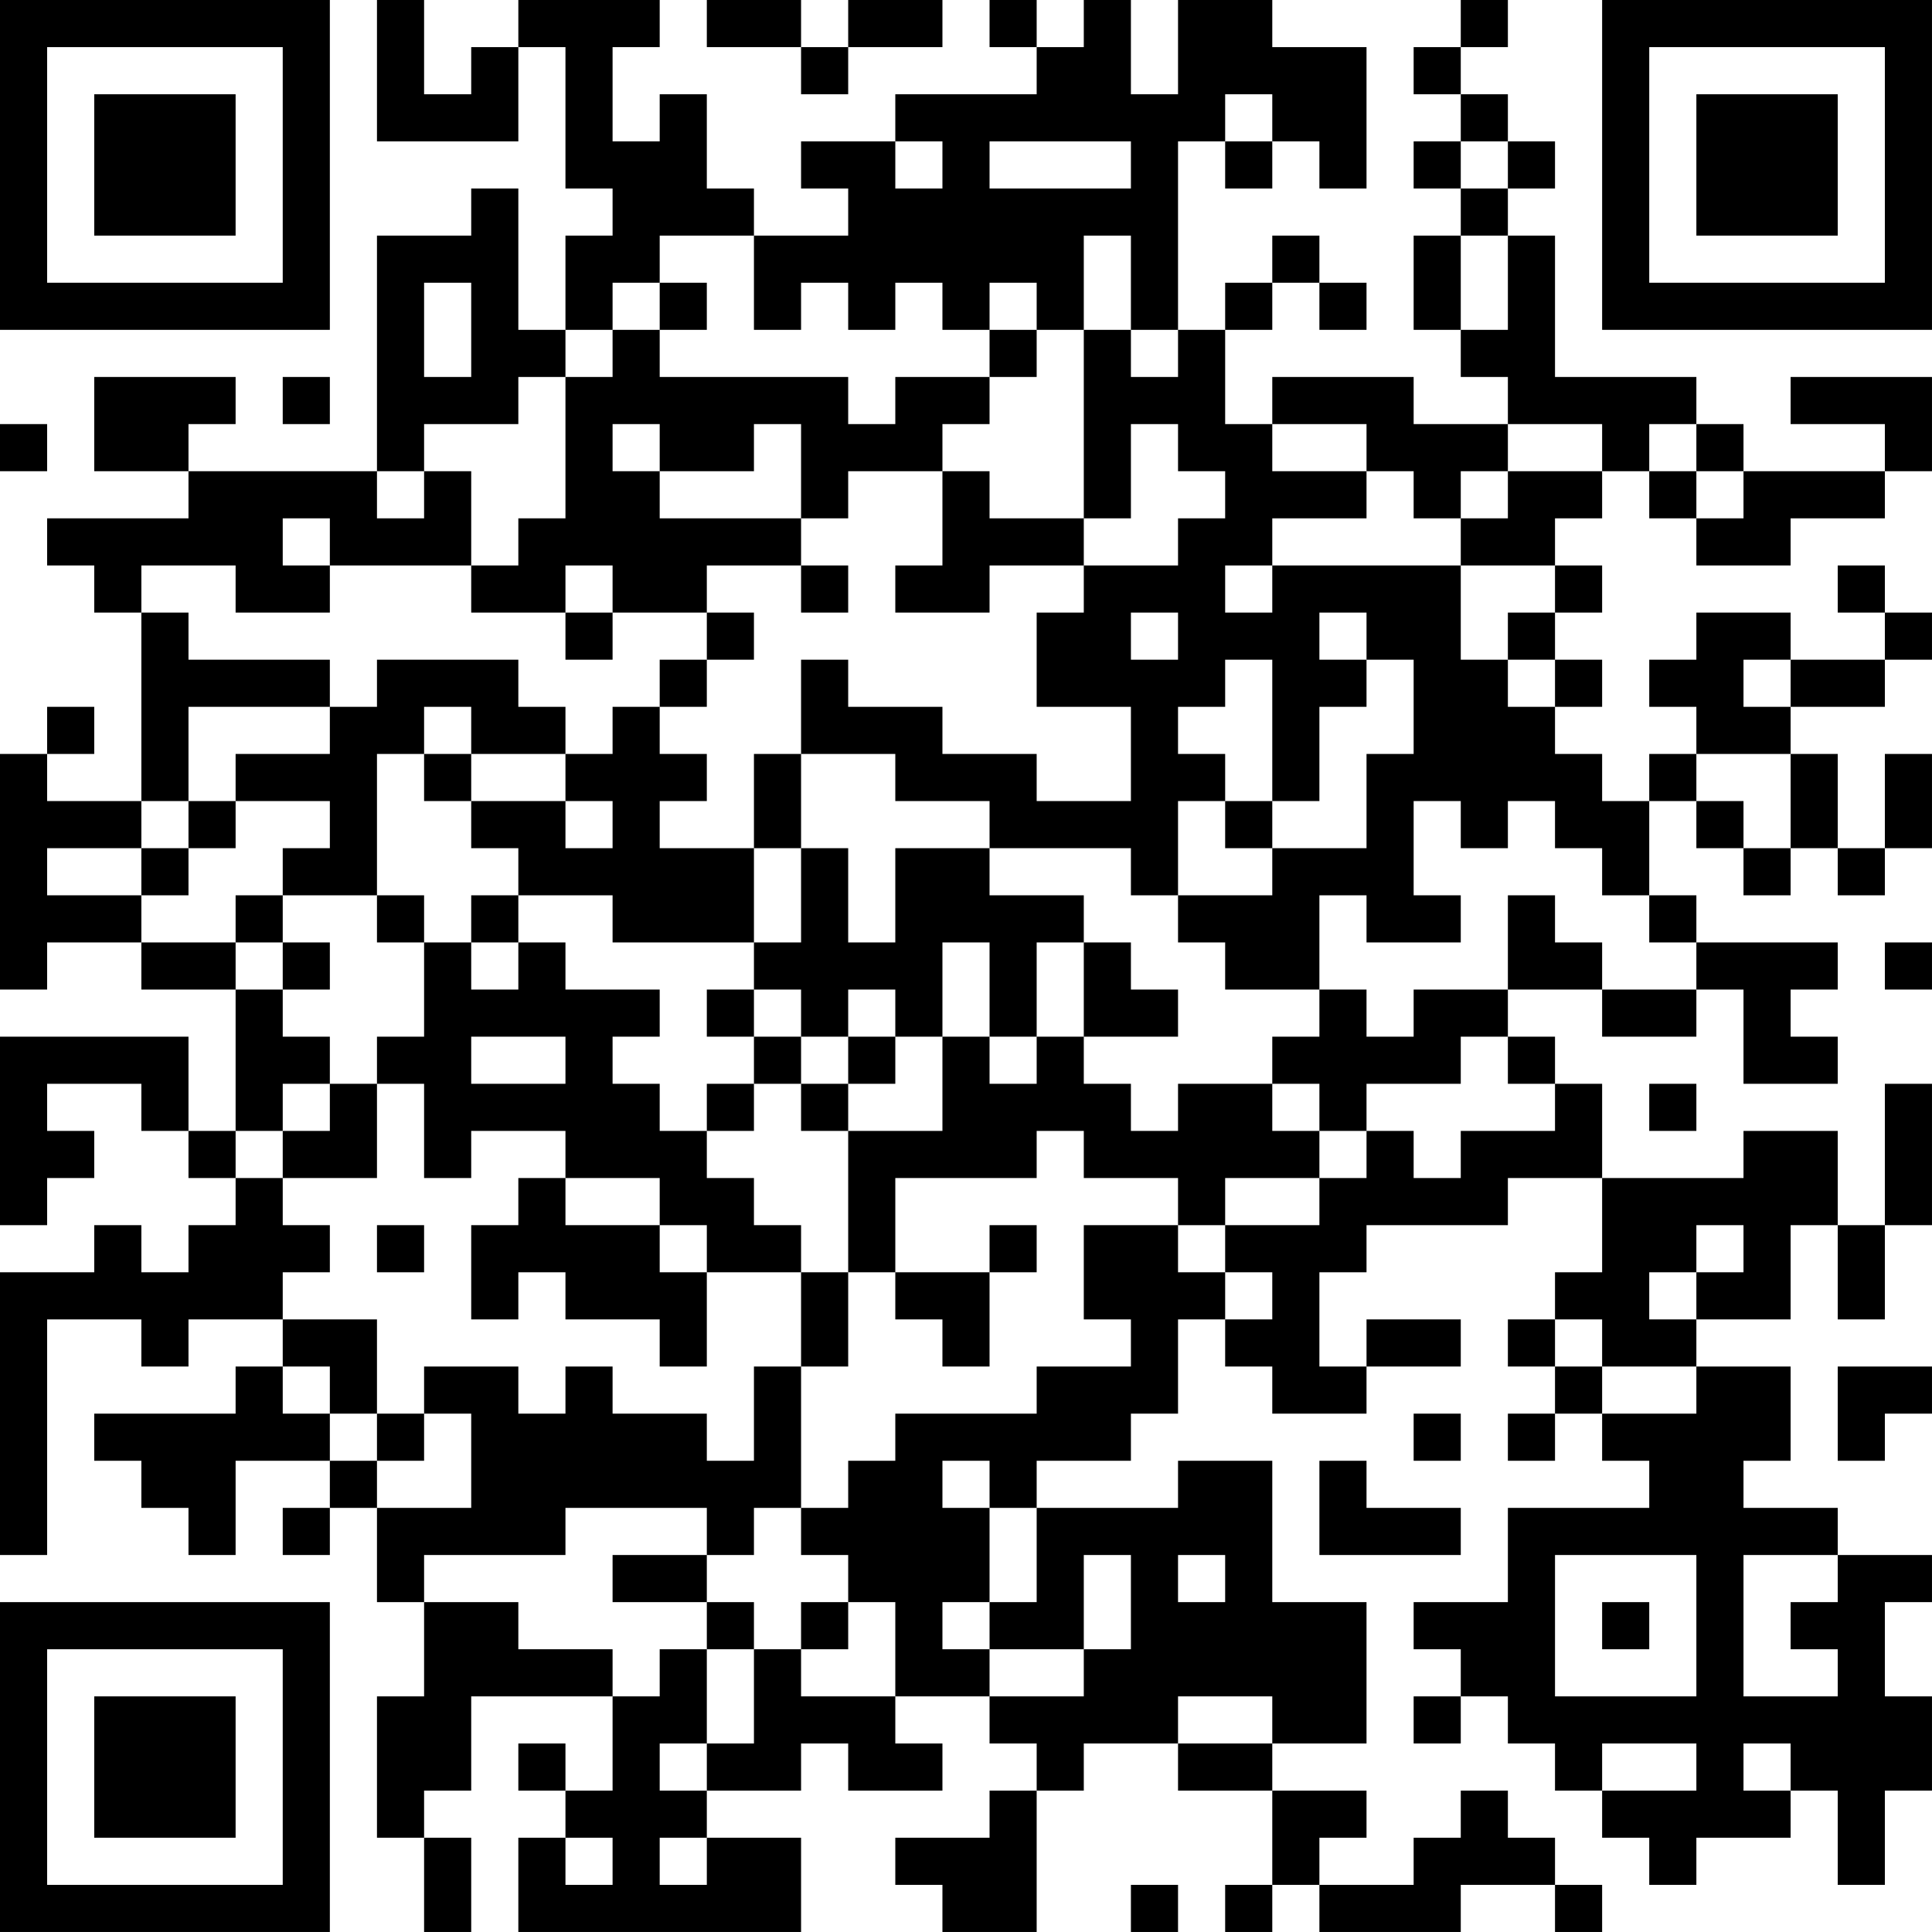 <?xml version="1.0" encoding="UTF-8"?>
<svg xmlns="http://www.w3.org/2000/svg" version="1.1" width="200" height="200" viewBox="0 0 200 200"><rect x="0" y="0" width="200" height="200" fill="#ffffff"/><g transform="scale(4.878)"><g transform="translate(0,0)"><path fill-rule="evenodd" d="M8 0L8 3L11 3L11 1L12 1L12 4L13 4L13 5L12 5L12 7L11 7L11 4L10 4L10 5L8 5L8 10L4 10L4 9L5 9L5 8L2 8L2 10L4 10L4 11L1 11L1 12L2 12L2 13L3 13L3 17L1 17L1 16L2 16L2 15L1 15L1 16L0 16L0 21L1 21L1 20L3 20L3 21L5 21L5 24L4 24L4 22L0 22L0 26L1 26L1 25L2 25L2 24L1 24L1 23L3 23L3 24L4 24L4 25L5 25L5 26L4 26L4 27L3 27L3 26L2 26L2 27L0 27L0 33L1 33L1 28L3 28L3 29L4 29L4 28L6 28L6 29L5 29L5 30L2 30L2 31L3 31L3 32L4 32L4 33L5 33L5 31L7 31L7 32L6 32L6 33L7 33L7 32L8 32L8 34L9 34L9 36L8 36L8 39L9 39L9 41L10 41L10 39L9 39L9 38L10 38L10 36L13 36L13 38L12 38L12 37L11 37L11 38L12 38L12 39L11 39L11 41L17 41L17 39L15 39L15 38L17 38L17 37L18 37L18 38L20 38L20 37L19 37L19 36L21 36L21 37L22 37L22 38L21 38L21 39L19 39L19 40L20 40L20 41L22 41L22 38L23 38L23 37L25 37L25 38L27 38L27 40L26 40L26 41L27 41L27 40L28 40L28 41L31 41L31 40L33 40L33 41L34 41L34 40L33 40L33 39L32 39L32 38L31 38L31 39L30 39L30 40L28 40L28 39L29 39L29 38L27 38L27 37L29 37L29 34L27 34L27 31L25 31L25 32L22 32L22 31L24 31L24 30L25 30L25 28L26 28L26 29L27 29L27 30L29 30L29 29L31 29L31 28L29 28L29 29L28 29L28 27L29 27L29 26L32 26L32 25L34 25L34 27L33 27L33 28L32 28L32 29L33 29L33 30L32 30L32 31L33 31L33 30L34 30L34 31L35 31L35 32L32 32L32 34L30 34L30 35L31 35L31 36L30 36L30 37L31 37L31 36L32 36L32 37L33 37L33 38L34 38L34 39L35 39L35 40L36 40L36 39L38 39L38 38L39 38L39 40L40 40L40 38L41 38L41 36L40 36L40 34L41 34L41 33L39 33L39 32L37 32L37 31L38 31L38 29L36 29L36 28L38 28L38 26L39 26L39 28L40 28L40 26L41 26L41 23L40 23L40 26L39 26L39 24L37 24L37 25L34 25L34 23L33 23L33 22L32 22L32 21L34 21L34 22L36 22L36 21L37 21L37 23L39 23L39 22L38 22L38 21L39 21L39 20L36 20L36 19L35 19L35 17L36 17L36 18L37 18L37 19L38 19L38 18L39 18L39 19L40 19L40 18L41 18L41 16L40 16L40 18L39 18L39 16L38 16L38 15L40 15L40 14L41 14L41 13L40 13L40 12L39 12L39 13L40 13L40 14L38 14L38 13L36 13L36 14L35 14L35 15L36 15L36 16L35 16L35 17L34 17L34 16L33 16L33 15L34 15L34 14L33 14L33 13L34 13L34 12L33 12L33 11L34 11L34 10L35 10L35 11L36 11L36 12L38 12L38 11L40 11L40 10L41 10L41 8L38 8L38 9L40 9L40 10L37 10L37 9L36 9L36 8L33 8L33 5L32 5L32 4L33 4L33 3L32 3L32 2L31 2L31 1L32 1L32 0L31 0L31 1L30 1L30 2L31 2L31 3L30 3L30 4L31 4L31 5L30 5L30 7L31 7L31 8L32 8L32 9L30 9L30 8L27 8L27 9L26 9L26 7L27 7L27 6L28 6L28 7L29 7L29 6L28 6L28 5L27 5L27 6L26 6L26 7L25 7L25 3L26 3L26 4L27 4L27 3L28 3L28 4L29 4L29 1L27 1L27 0L25 0L25 2L24 2L24 0L23 0L23 1L22 1L22 0L21 0L21 1L22 1L22 2L19 2L19 3L17 3L17 4L18 4L18 5L16 5L16 4L15 4L15 2L14 2L14 3L13 3L13 1L14 1L14 0L11 0L11 1L10 1L10 2L9 2L9 0ZM15 0L15 1L17 1L17 2L18 2L18 1L20 1L20 0L18 0L18 1L17 1L17 0ZM26 2L26 3L27 3L27 2ZM19 3L19 4L20 4L20 3ZM21 3L21 4L24 4L24 3ZM31 3L31 4L32 4L32 3ZM14 5L14 6L13 6L13 7L12 7L12 8L11 8L11 9L9 9L9 10L8 10L8 11L9 11L9 10L10 10L10 12L7 12L7 11L6 11L6 12L7 12L7 13L5 13L5 12L3 12L3 13L4 13L4 14L7 14L7 15L4 15L4 17L3 17L3 18L1 18L1 19L3 19L3 20L5 20L5 21L6 21L6 22L7 22L7 23L6 23L6 24L5 24L5 25L6 25L6 26L7 26L7 27L6 27L6 28L8 28L8 30L7 30L7 29L6 29L6 30L7 30L7 31L8 31L8 32L10 32L10 30L9 30L9 29L11 29L11 30L12 30L12 29L13 29L13 30L15 30L15 31L16 31L16 29L17 29L17 32L16 32L16 33L15 33L15 32L12 32L12 33L9 33L9 34L11 34L11 35L13 35L13 36L14 36L14 35L15 35L15 37L14 37L14 38L15 38L15 37L16 37L16 35L17 35L17 36L19 36L19 34L18 34L18 33L17 33L17 32L18 32L18 31L19 31L19 30L22 30L22 29L24 29L24 28L23 28L23 26L25 26L25 27L26 27L26 28L27 28L27 27L26 27L26 26L28 26L28 25L29 25L29 24L30 24L30 25L31 25L31 24L33 24L33 23L32 23L32 22L31 22L31 23L29 23L29 24L28 24L28 23L27 23L27 22L28 22L28 21L29 21L29 22L30 22L30 21L32 21L32 19L33 19L33 20L34 20L34 21L36 21L36 20L35 20L35 19L34 19L34 18L33 18L33 17L32 17L32 18L31 18L31 17L30 17L30 19L31 19L31 20L29 20L29 19L28 19L28 21L26 21L26 20L25 20L25 19L27 19L27 18L29 18L29 16L30 16L30 14L29 14L29 13L28 13L28 14L29 14L29 15L28 15L28 17L27 17L27 14L26 14L26 15L25 15L25 16L26 16L26 17L25 17L25 19L24 19L24 18L21 18L21 17L19 17L19 16L17 16L17 14L18 14L18 15L20 15L20 16L22 16L22 17L24 17L24 15L22 15L22 13L23 13L23 12L25 12L25 11L26 11L26 10L25 10L25 9L24 9L24 11L23 11L23 7L24 7L24 8L25 8L25 7L24 7L24 5L23 5L23 7L22 7L22 6L21 6L21 7L20 7L20 6L19 6L19 7L18 7L18 6L17 6L17 7L16 7L16 5ZM31 5L31 7L32 7L32 5ZM9 6L9 8L10 8L10 6ZM14 6L14 7L13 7L13 8L12 8L12 11L11 11L11 12L10 12L10 13L12 13L12 14L13 14L13 13L15 13L15 14L14 14L14 15L13 15L13 16L12 16L12 15L11 15L11 14L8 14L8 15L7 15L7 16L5 16L5 17L4 17L4 18L3 18L3 19L4 19L4 18L5 18L5 17L7 17L7 18L6 18L6 19L5 19L5 20L6 20L6 21L7 21L7 20L6 20L6 19L8 19L8 20L9 20L9 22L8 22L8 23L7 23L7 24L6 24L6 25L8 25L8 23L9 23L9 25L10 25L10 24L12 24L12 25L11 25L11 26L10 26L10 28L11 28L11 27L12 27L12 28L14 28L14 29L15 29L15 27L17 27L17 29L18 29L18 27L19 27L19 28L20 28L20 29L21 29L21 27L22 27L22 26L21 26L21 27L19 27L19 25L22 25L22 24L23 24L23 25L25 25L25 26L26 26L26 25L28 25L28 24L27 24L27 23L25 23L25 24L24 24L24 23L23 23L23 22L25 22L25 21L24 21L24 20L23 20L23 19L21 19L21 18L19 18L19 20L18 20L18 18L17 18L17 16L16 16L16 18L14 18L14 17L15 17L15 16L14 16L14 15L15 15L15 14L16 14L16 13L15 13L15 12L17 12L17 13L18 13L18 12L17 12L17 11L18 11L18 10L20 10L20 12L19 12L19 13L21 13L21 12L23 12L23 11L21 11L21 10L20 10L20 9L21 9L21 8L22 8L22 7L21 7L21 8L19 8L19 9L18 9L18 8L14 8L14 7L15 7L15 6ZM6 8L6 9L7 9L7 8ZM0 9L0 10L1 10L1 9ZM13 9L13 10L14 10L14 11L17 11L17 9L16 9L16 10L14 10L14 9ZM27 9L27 10L29 10L29 11L27 11L27 12L26 12L26 13L27 13L27 12L31 12L31 14L32 14L32 15L33 15L33 14L32 14L32 13L33 13L33 12L31 12L31 11L32 11L32 10L34 10L34 9L32 9L32 10L31 10L31 11L30 11L30 10L29 10L29 9ZM35 9L35 10L36 10L36 11L37 11L37 10L36 10L36 9ZM12 12L12 13L13 13L13 12ZM24 13L24 14L25 14L25 13ZM37 14L37 15L38 15L38 14ZM9 15L9 16L8 16L8 19L9 19L9 20L10 20L10 21L11 21L11 20L12 20L12 21L14 21L14 22L13 22L13 23L14 23L14 24L15 24L15 25L16 25L16 26L17 26L17 27L18 27L18 24L20 24L20 22L21 22L21 23L22 23L22 22L23 22L23 20L22 20L22 22L21 22L21 20L20 20L20 22L19 22L19 21L18 21L18 22L17 22L17 21L16 21L16 20L17 20L17 18L16 18L16 20L13 20L13 19L11 19L11 18L10 18L10 17L12 17L12 18L13 18L13 17L12 17L12 16L10 16L10 15ZM9 16L9 17L10 17L10 16ZM36 16L36 17L37 17L37 18L38 18L38 16ZM26 17L26 18L27 18L27 17ZM10 19L10 20L11 20L11 19ZM40 20L40 21L41 21L41 20ZM15 21L15 22L16 22L16 23L15 23L15 24L16 24L16 23L17 23L17 24L18 24L18 23L19 23L19 22L18 22L18 23L17 23L17 22L16 22L16 21ZM10 22L10 23L12 23L12 22ZM35 23L35 24L36 24L36 23ZM12 25L12 26L14 26L14 27L15 27L15 26L14 26L14 25ZM8 26L8 27L9 27L9 26ZM36 26L36 27L35 27L35 28L36 28L36 27L37 27L37 26ZM33 28L33 29L34 29L34 30L36 30L36 29L34 29L34 28ZM39 29L39 31L40 31L40 30L41 30L41 29ZM8 30L8 31L9 31L9 30ZM30 30L30 31L31 31L31 30ZM20 31L20 32L21 32L21 34L20 34L20 35L21 35L21 36L23 36L23 35L24 35L24 33L23 33L23 35L21 35L21 34L22 34L22 32L21 32L21 31ZM28 31L28 33L31 33L31 32L29 32L29 31ZM13 33L13 34L15 34L15 35L16 35L16 34L15 34L15 33ZM25 33L25 34L26 34L26 33ZM33 33L33 36L36 36L36 33ZM37 33L37 36L39 36L39 35L38 35L38 34L39 34L39 33ZM17 34L17 35L18 35L18 34ZM34 34L34 35L35 35L35 34ZM25 36L25 37L27 37L27 36ZM34 37L34 38L36 38L36 37ZM37 37L37 38L38 38L38 37ZM12 39L12 40L13 40L13 39ZM14 39L14 40L15 40L15 39ZM24 40L24 41L25 41L25 40ZM0 0L0 7L7 7L7 0ZM1 1L1 6L6 6L6 1ZM2 2L2 5L5 5L5 2ZM34 0L34 7L41 7L41 0ZM35 1L35 6L40 6L40 1ZM36 2L36 5L39 5L39 2ZM0 34L0 41L7 41L7 34ZM1 35L1 40L6 40L6 35ZM2 36L2 39L5 39L5 36Z" fill="#000000"/></g></g></svg>
